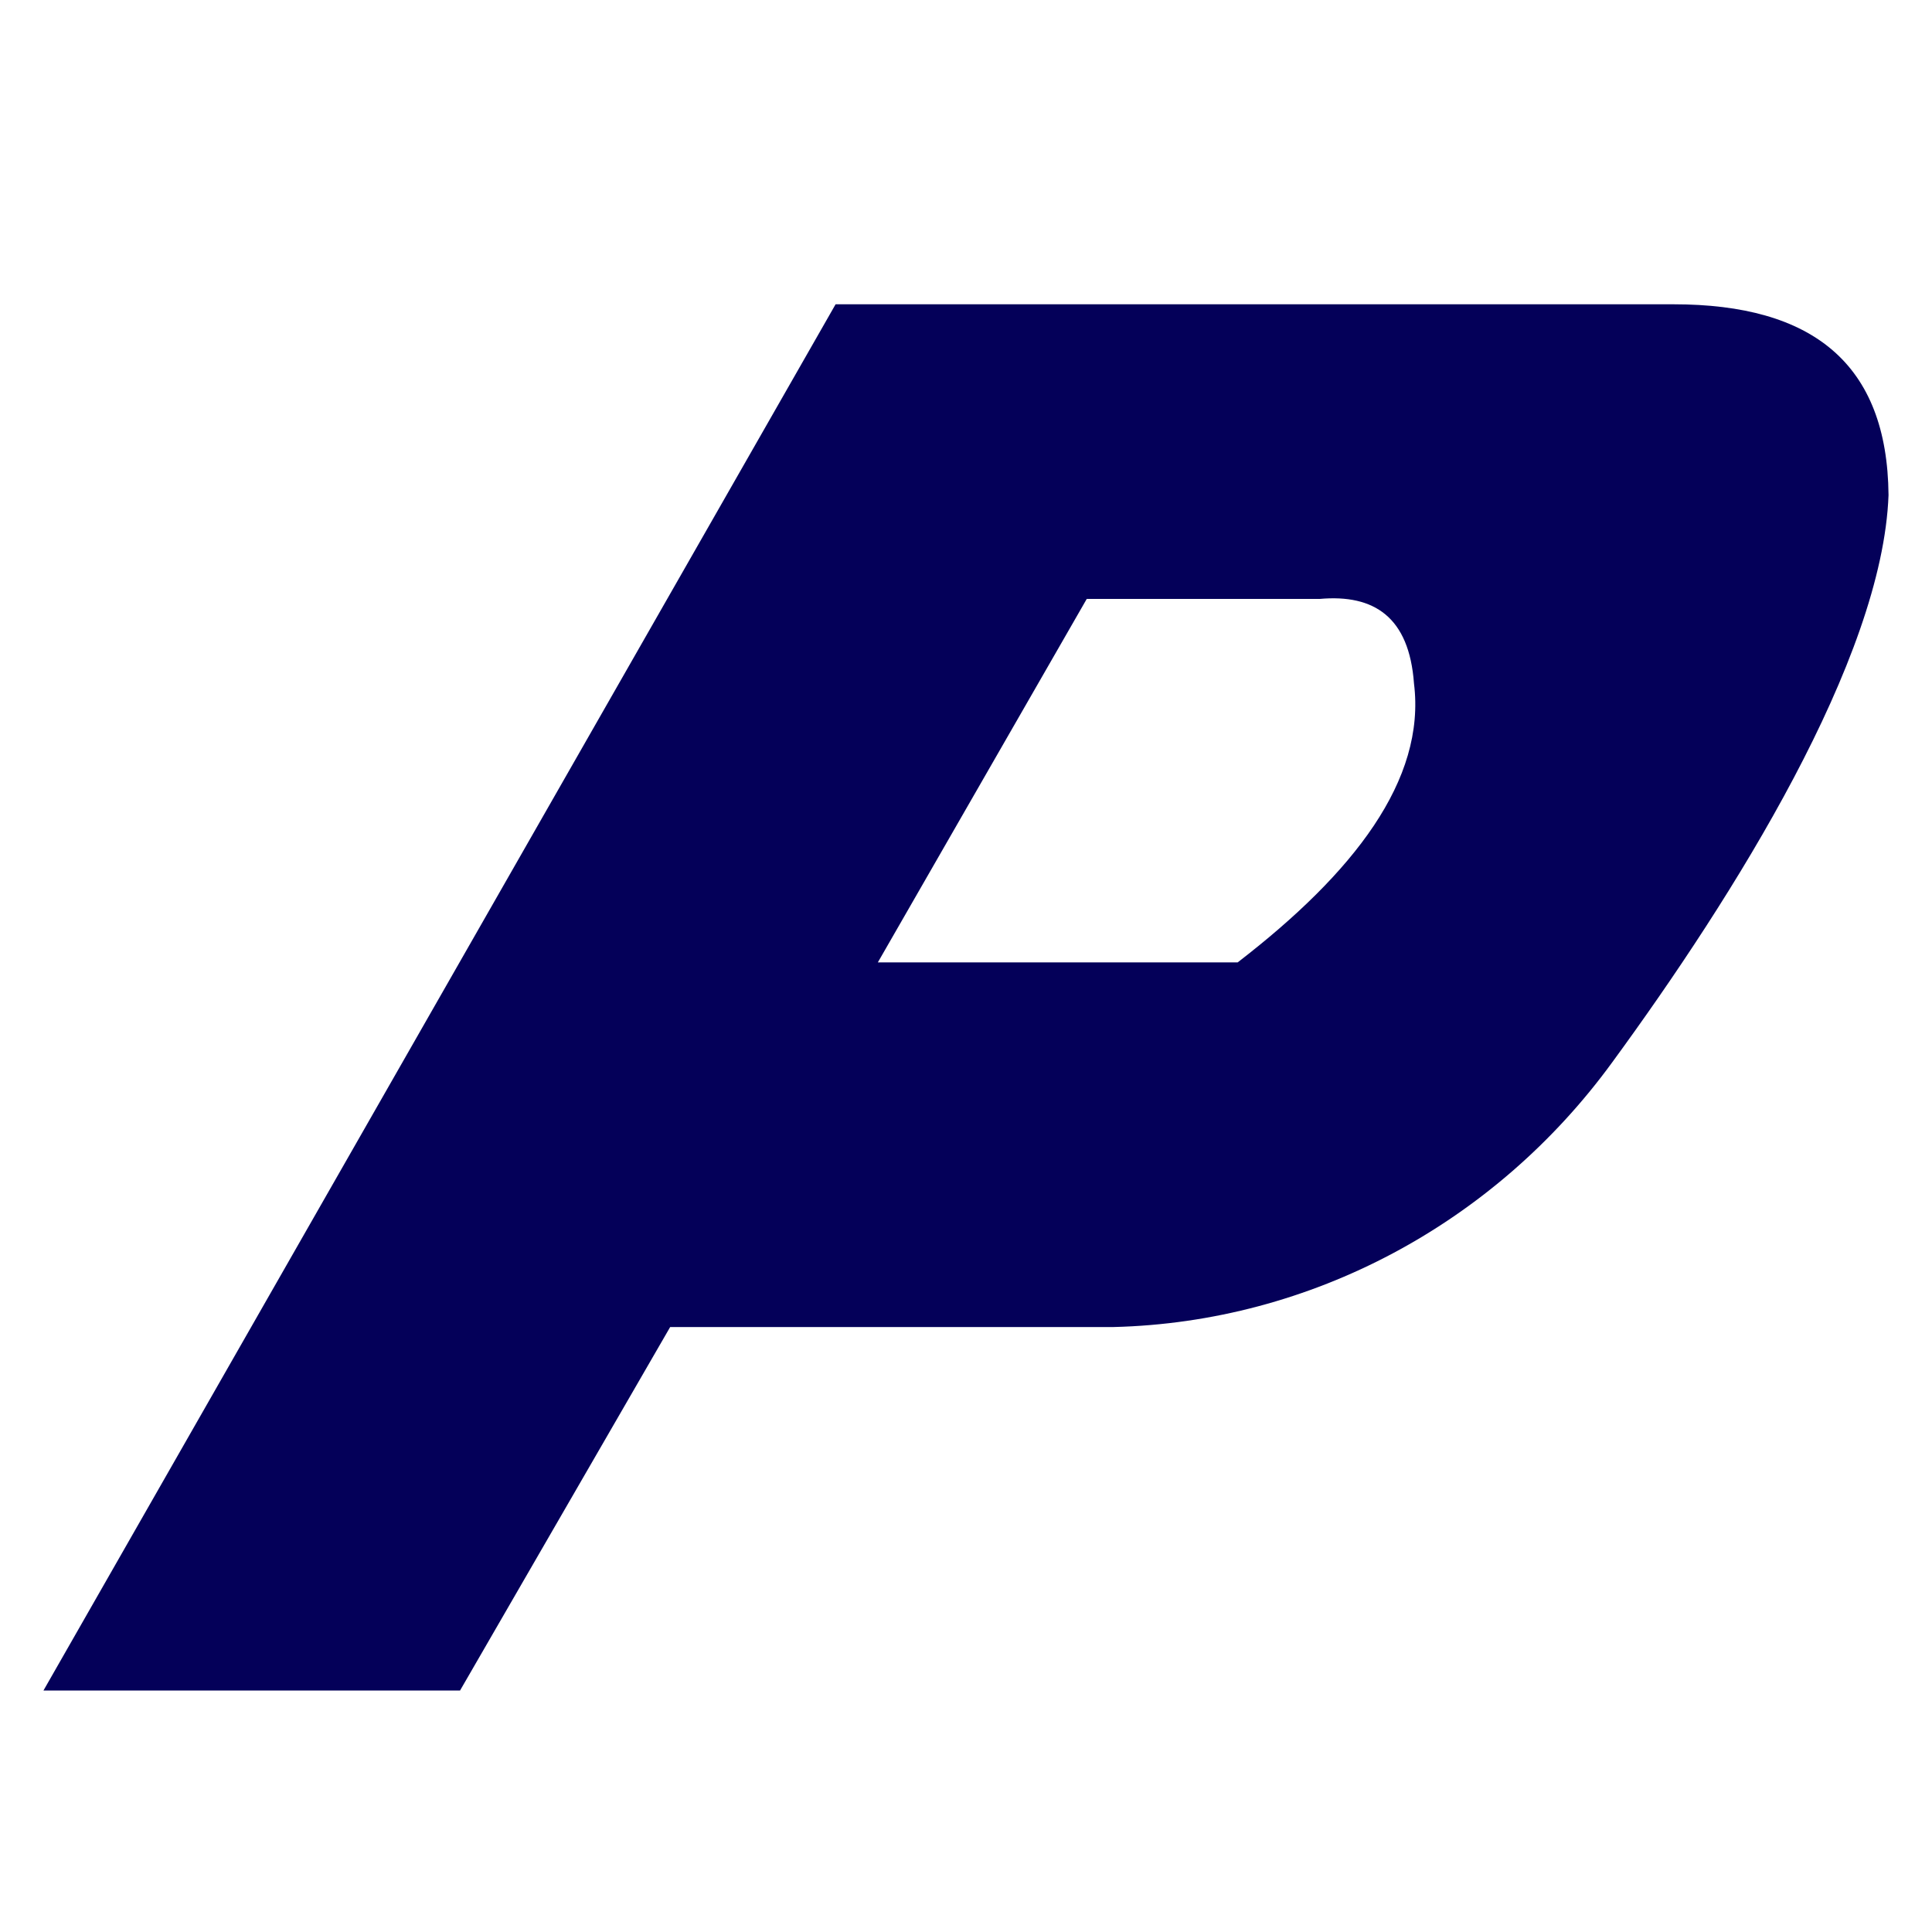 <?xml version="1.0" encoding="utf-8"?>
<!-- Generator: Adobe Illustrator 26.0.0, SVG Export Plug-In . SVG Version: 6.00 Build 0)  -->
<svg version="1.1" id="Capa_1" xmlns="http://www.w3.org/2000/svg" xmlns:xlink="http://www.w3.org/1999/xlink" x="0px" y="0px"
	 viewBox="0 0 16 16" style="enable-background:new 0 0 16 16;" xml:space="preserve">
<style type="text/css">
	.st0{fill:#040059;}
</style>
<g>
	<g>
		<path class="st0" d="M13.86,2.52H6.92L0.36,14h3.45l1.74-3.01l3.47,0c0.06,0,0.13,0,0.2,0c1.64-0.04,3.16-0.86,4.13-2.19
			c1.01-1.38,2.24-3.34,2.29-4.7C15.63,3.01,15.01,2.52,13.86,2.52z M10.25,7.97h-1.7H7.27L9,4.96h1.93
			c0.45-0.04,0.74,0.15,0.78,0.7C11.81,6.46,11.21,7.23,10.25,7.97z"/>
	</g>
</g>
</svg>
